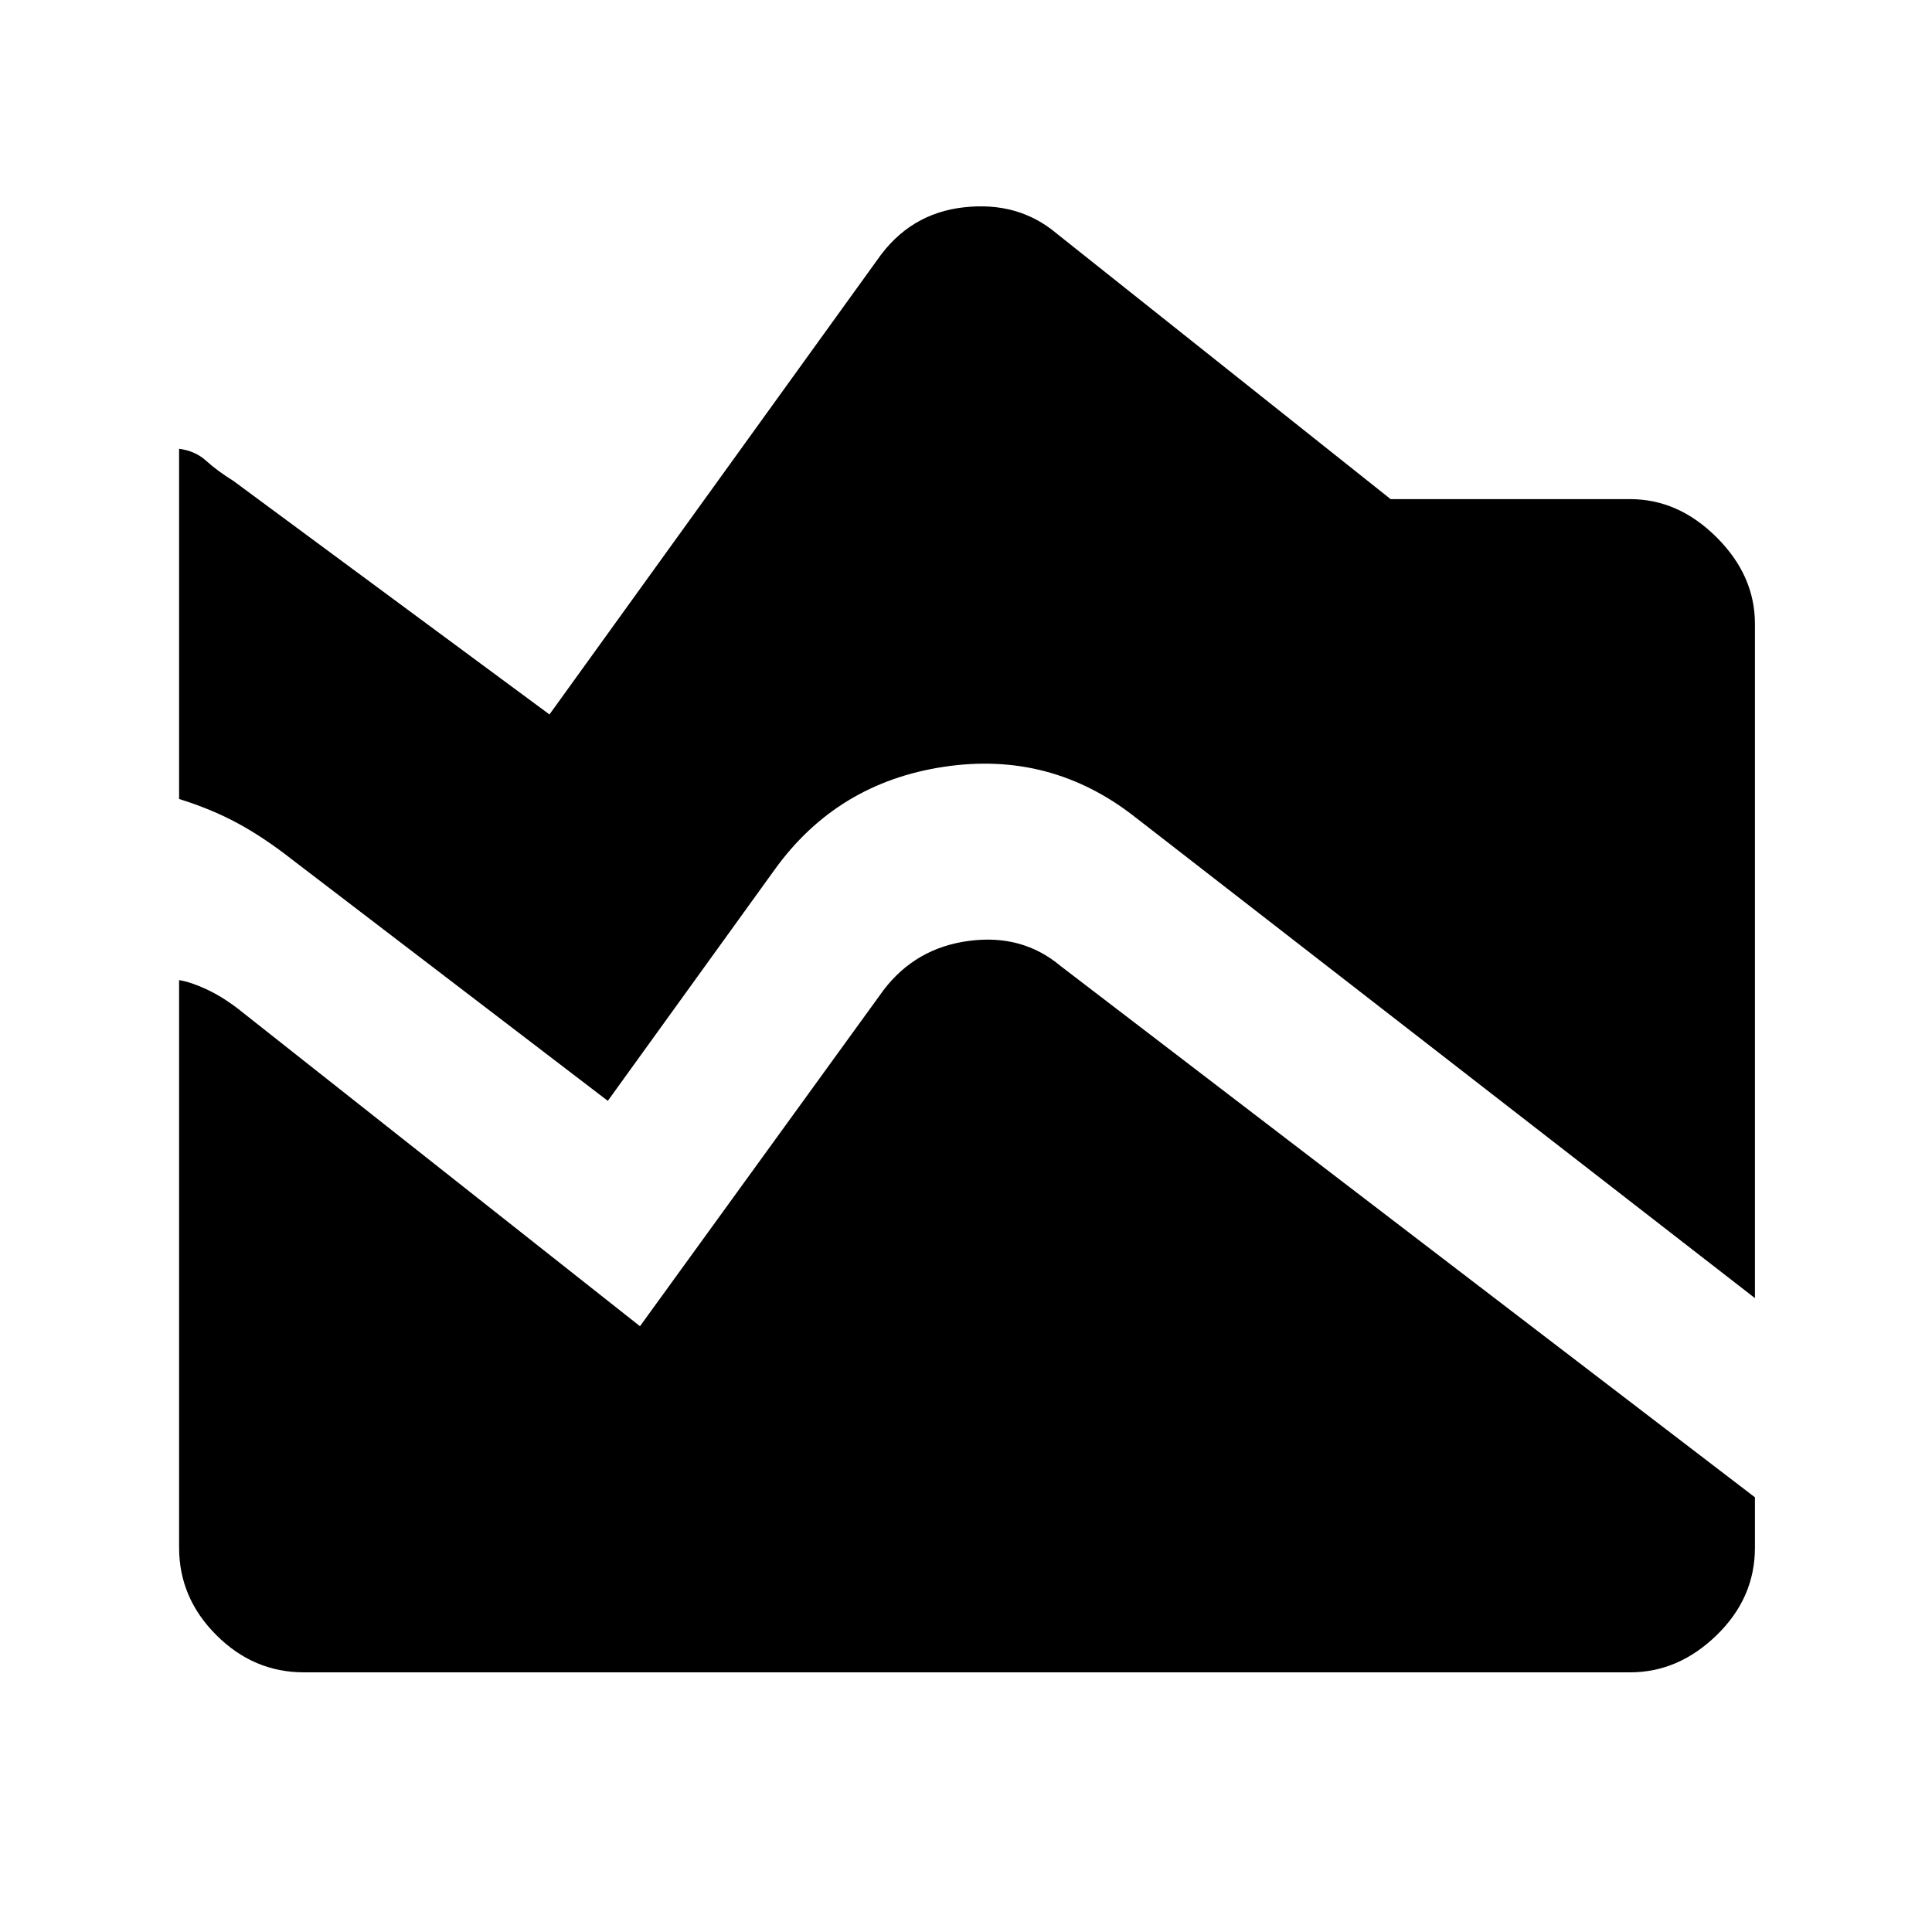 <svg xmlns="http://www.w3.org/2000/svg" height="20" width="20"><path d="m18.167 13.438-6.417-4.98q-.875-.687-1.979-.52Q8.667 8.104 8.021 9l-1.729 2.396-3.271-2.5q-.292-.229-.563-.375-.27-.146-.604-.25V4.646q.167.021.281.125.115.104.282.208l3.271 2.417 3.395-4.708q.334-.48.896-.542.563-.063.959.271l3.458 2.75h2.479q.5 0 .896.396.396.395.396.895ZM3.146 17.312q-.521 0-.906-.385-.386-.385-.386-.906v-5.875q.125.021.281.094.157.072.323.198l4.167 3.291 2.521-3.479q.333-.438.885-.51.552-.073.948.26l7.188 5.5v.521q0 .521-.396.906t-.896.385Z"/></svg>